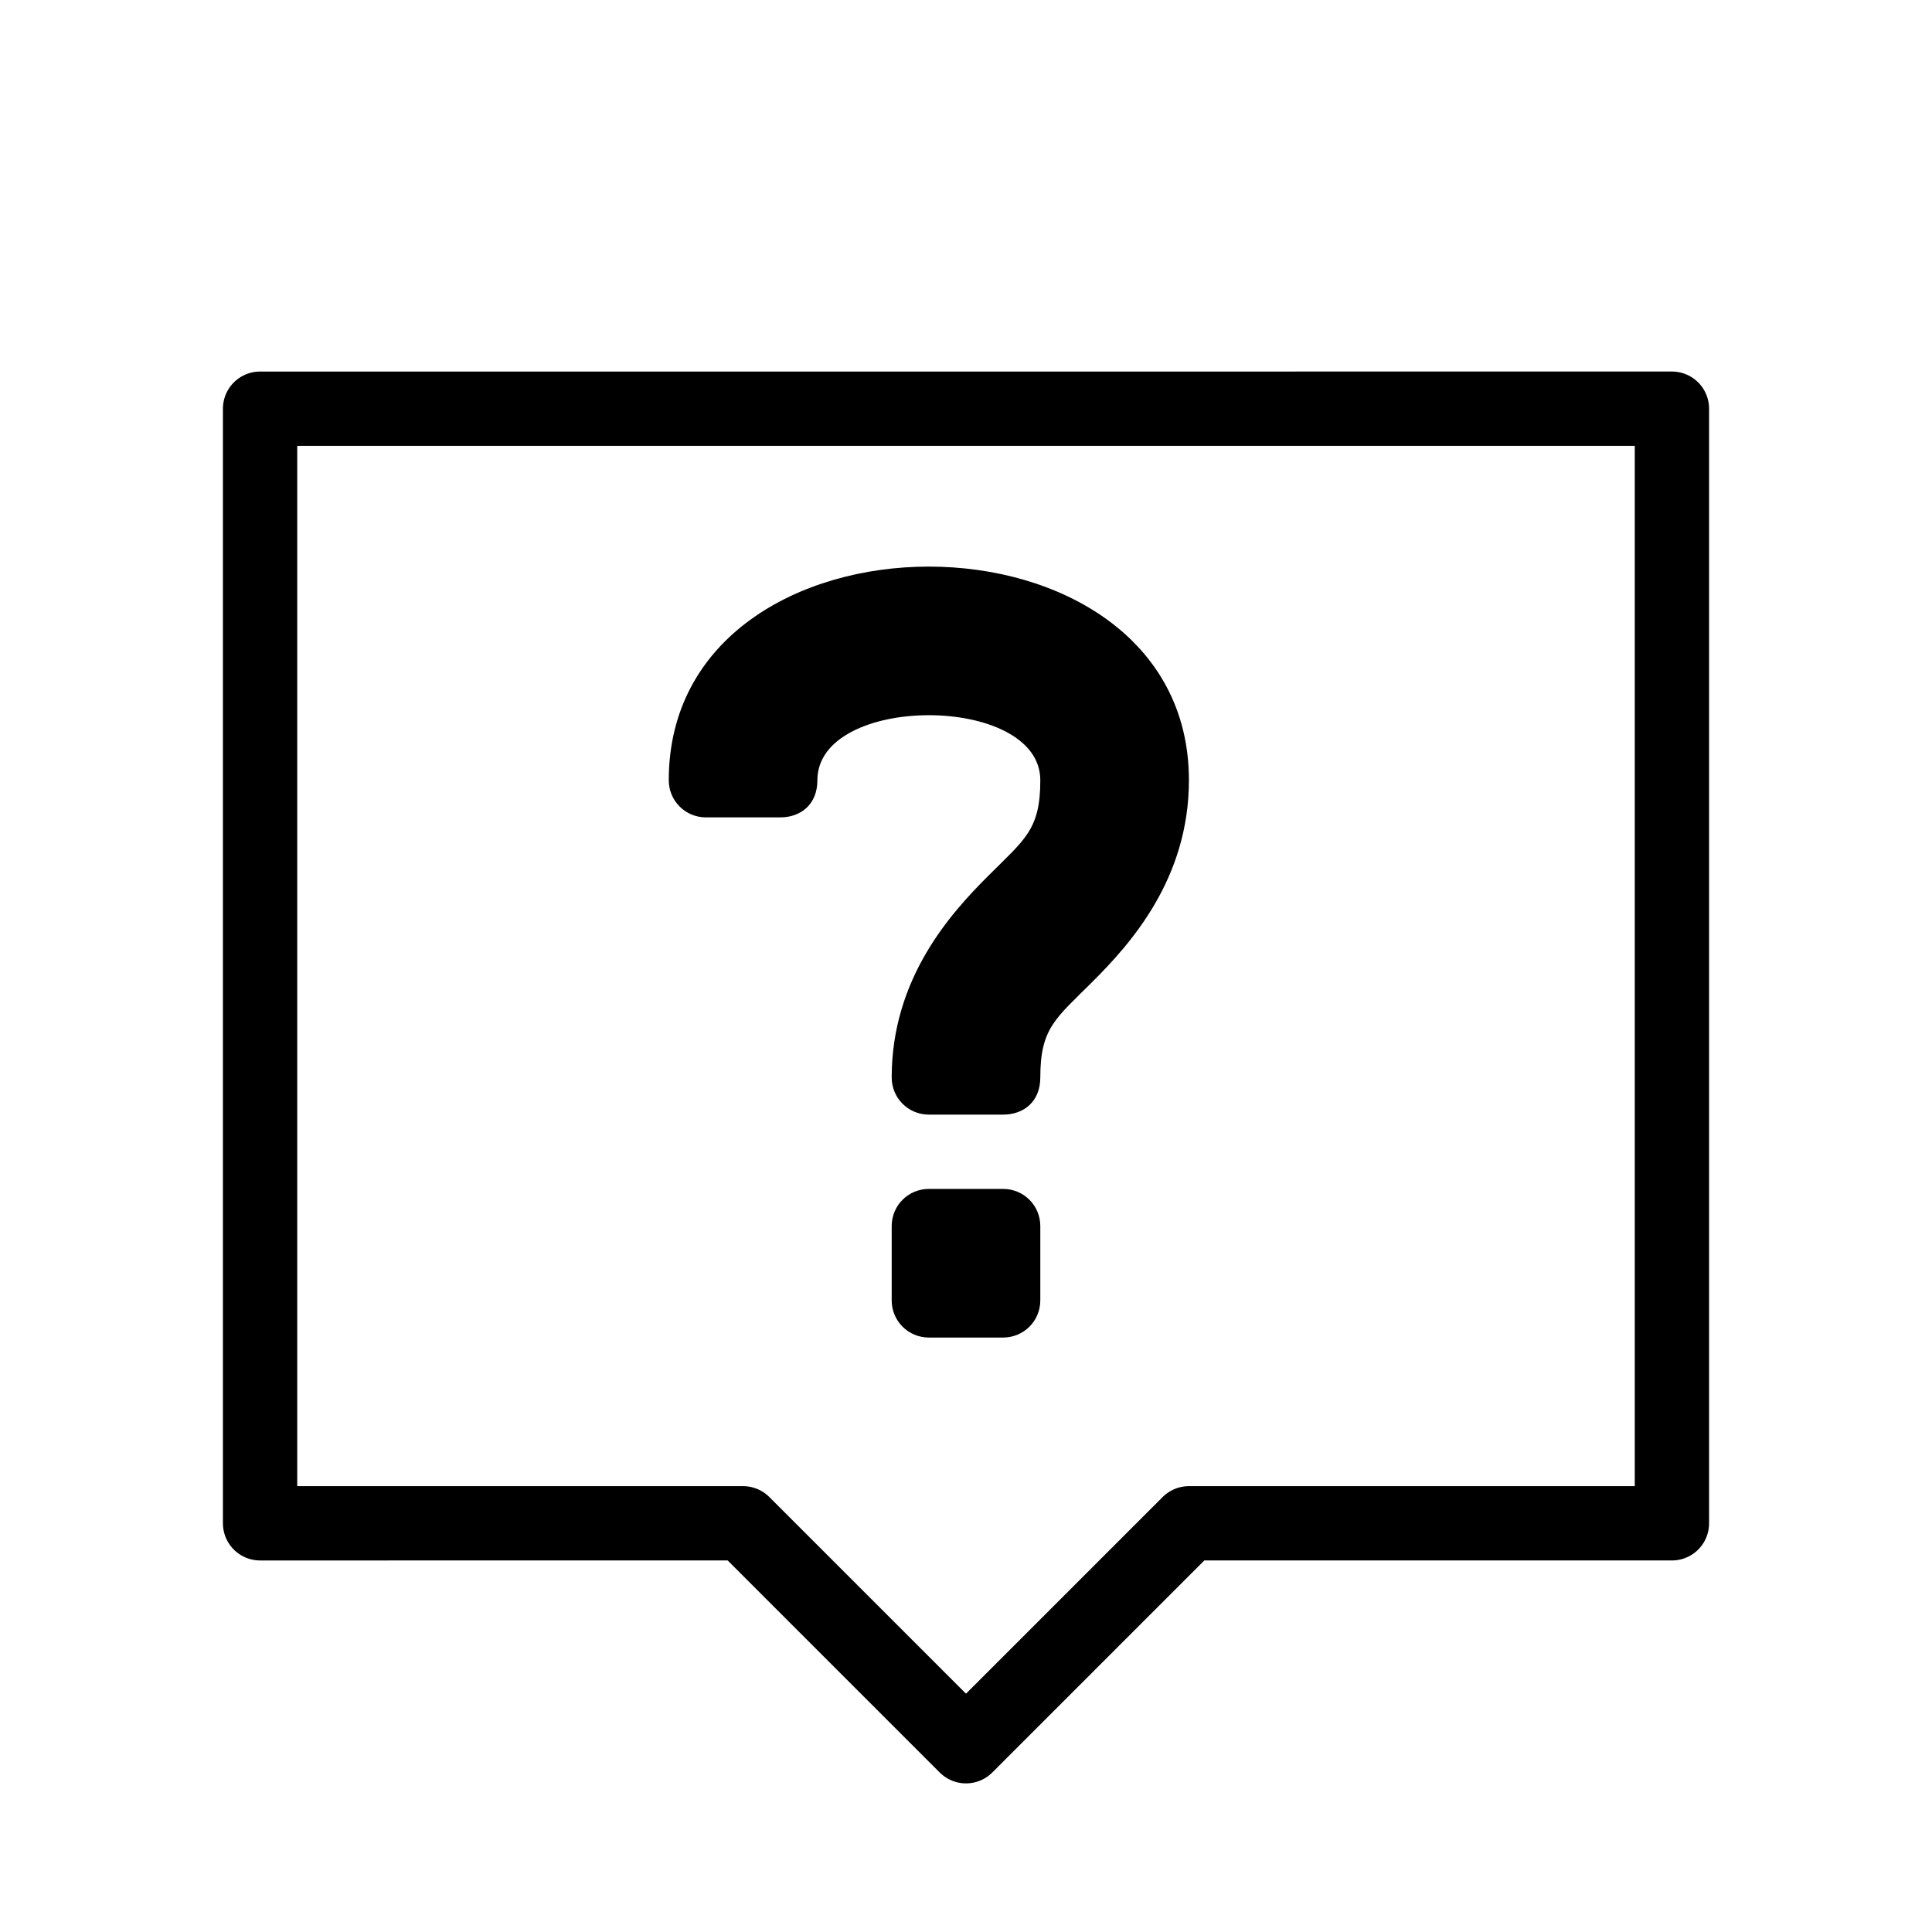 <svg width="26" height="26" viewBox="0 0 26 26" xmlns="http://www.w3.org/2000/svg">
<path d="m 3.5,5.5 v 15 H 10 l 3,3 3,-3 h 6.5 v -15 z" transform="" style="opacity: 1; fill: none; fill-opacity: 1; stroke: #000000; stroke-width: 1; stroke-linecap: round; stroke-linejoin: round; stroke-miterlimit: 4; stroke-dasharray: none; stroke-dashoffset: 0; stroke-opacity: 1;" />
<path d="M 12.5 7.625 C 10.75 7.625 9 8.583 9 10.5 C 9 10.777 9.223 11 9.5 11 L 10.5 11 C 10.777 11 11 10.825 11 10.5 C 11 9.333 14 9.333 14 10.5 C 14 11.167 13.793 11.293 13.293 11.793 C 12.793 12.293 12 13.167 12 14.5 C 12 14.777 12.223 15 12.5 15 L 13.5 15 C 13.777 15 14 14.825 14 14.5 C 14 13.833 14.207 13.707 14.707 13.207 C 15.207 12.707 16 11.833 16 10.5 C 16 8.583 14.25 7.625 12.5 7.625 z M 12.5 16 C 12.223 16 12 16.223 12 16.5 L 12 17.5 C 12 17.777 12.223 18 12.5 18 L 13.5 18 C 13.777 18 14 17.777 14 17.5 L 14 16.5 C 14 16.223 13.777 16 13.5 16 L 12.5 16 z " transform="" style="opacity: 1; fill: #000000; fill-opacity: 1; stroke: none; stroke-width: 2; stroke-linecap: butt; stroke-linejoin: miter; stroke-miterlimit: 4; stroke-dasharray: none; stroke-dashoffset: 0; stroke-opacity: 1;" />
</svg>